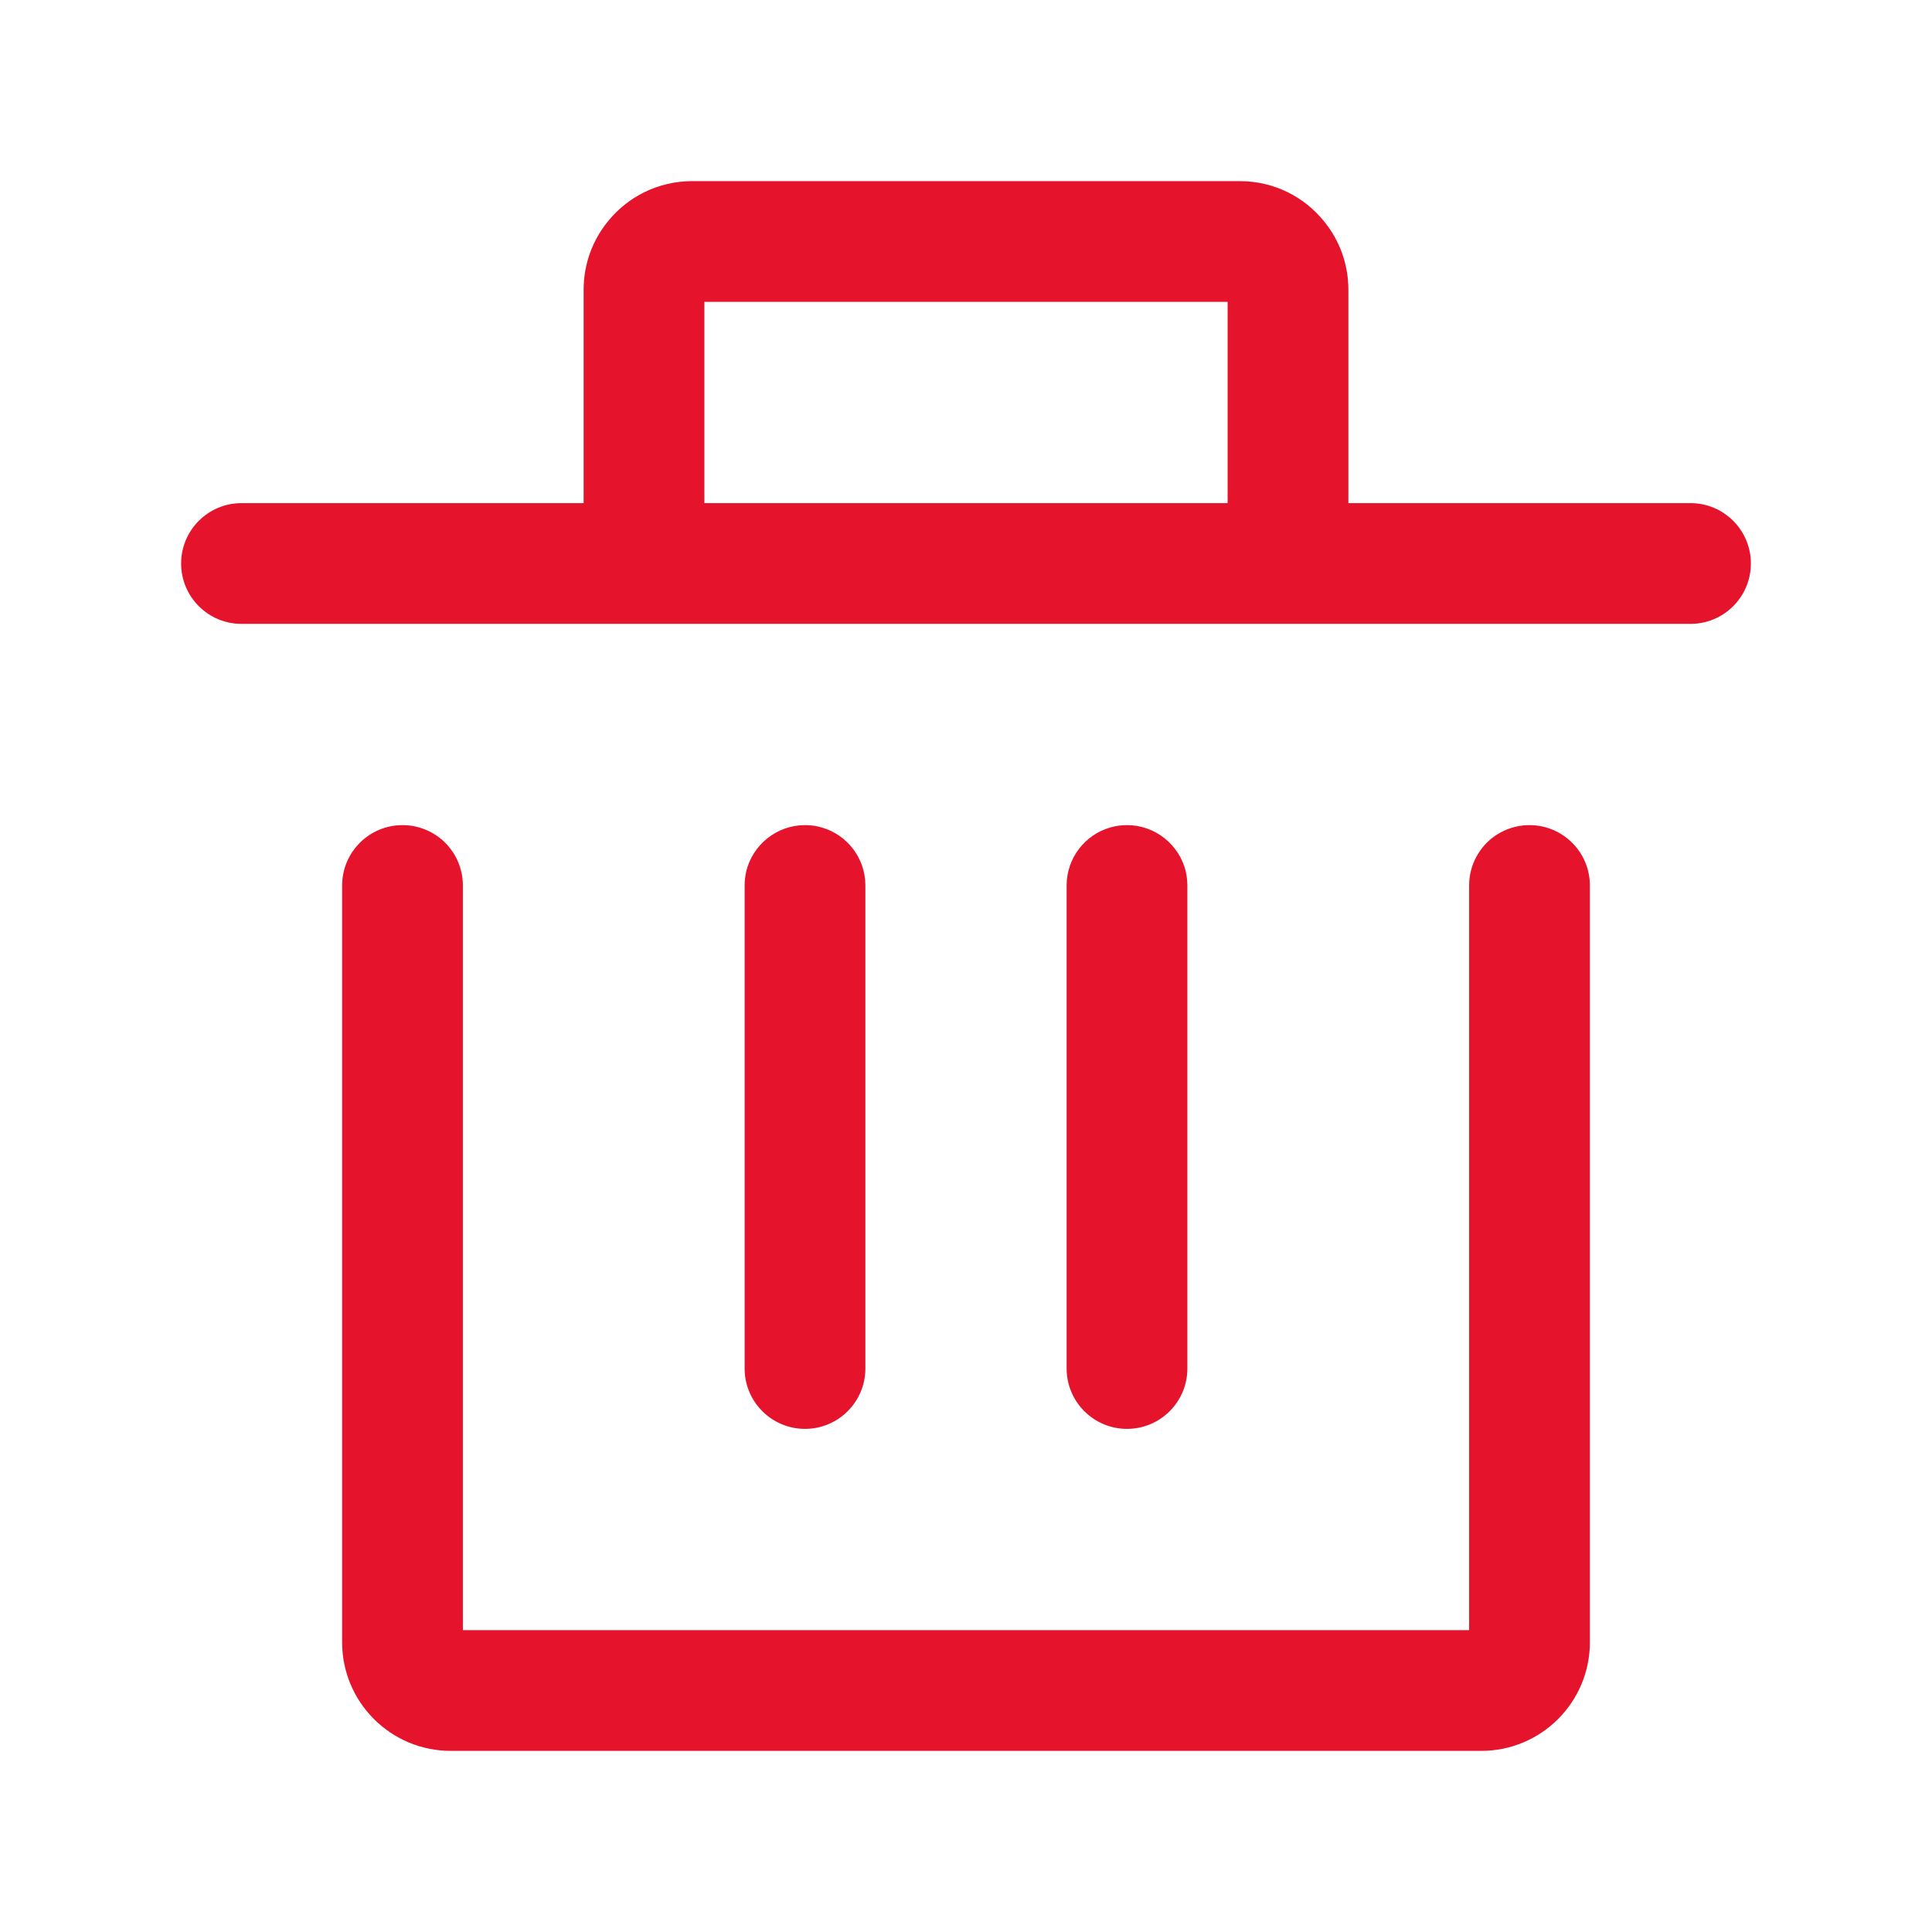 <svg xmlns="http://www.w3.org/2000/svg" width="12" height="12" viewBox="0 0 12 12" fill="none">
  <path fill-rule="evenodd" clip-rule="evenodd" d="M3.625 3.125V1.8C3.625 1.639 3.681 1.491 3.776 1.375C3.899 1.222 4.088 1.125 4.3 1.125H7.7C7.912 1.125 8.101 1.222 8.224 1.375C8.319 1.491 8.375 1.639 8.375 1.8V3.125H10.5C10.707 3.125 10.875 3.293 10.875 3.5C10.875 3.707 10.707 3.875 10.5 3.875H1.5C1.293 3.875 1.125 3.707 1.125 3.5C1.125 3.293 1.293 3.125 1.5 3.125H3.625ZM9.875 5.5C9.875 5.293 9.707 5.125 9.5 5.125C9.405 5.125 9.317 5.161 9.251 5.219C9.174 5.288 9.125 5.388 9.125 5.5V10.125H2.875V5.5C2.875 5.388 2.826 5.288 2.749 5.219C2.683 5.161 2.595 5.125 2.5 5.125C2.293 5.125 2.125 5.293 2.125 5.5V10.2C2.125 10.573 2.427 10.875 2.8 10.875H9.2C9.573 10.875 9.875 10.573 9.875 10.2V5.5ZM4.625 8.5C4.625 8.707 4.793 8.875 5 8.875C5.207 8.875 5.375 8.707 5.375 8.5V5.5C5.375 5.329 5.261 5.185 5.105 5.14C5.072 5.13 5.037 5.125 5 5.125C4.823 5.125 4.675 5.248 4.635 5.412C4.629 5.441 4.625 5.47 4.625 5.5V8.5ZM6.895 5.14C6.739 5.185 6.625 5.329 6.625 5.5V8.5C6.625 8.707 6.793 8.875 7 8.875C7.207 8.875 7.375 8.707 7.375 8.5V5.5C7.375 5.47 7.371 5.441 7.365 5.412C7.325 5.248 7.177 5.125 7 5.125C6.963 5.125 6.928 5.13 6.895 5.14ZM7.625 3.125V1.875H4.375V3.125H7.625Z" fill="#E5132C"/>
</svg>
